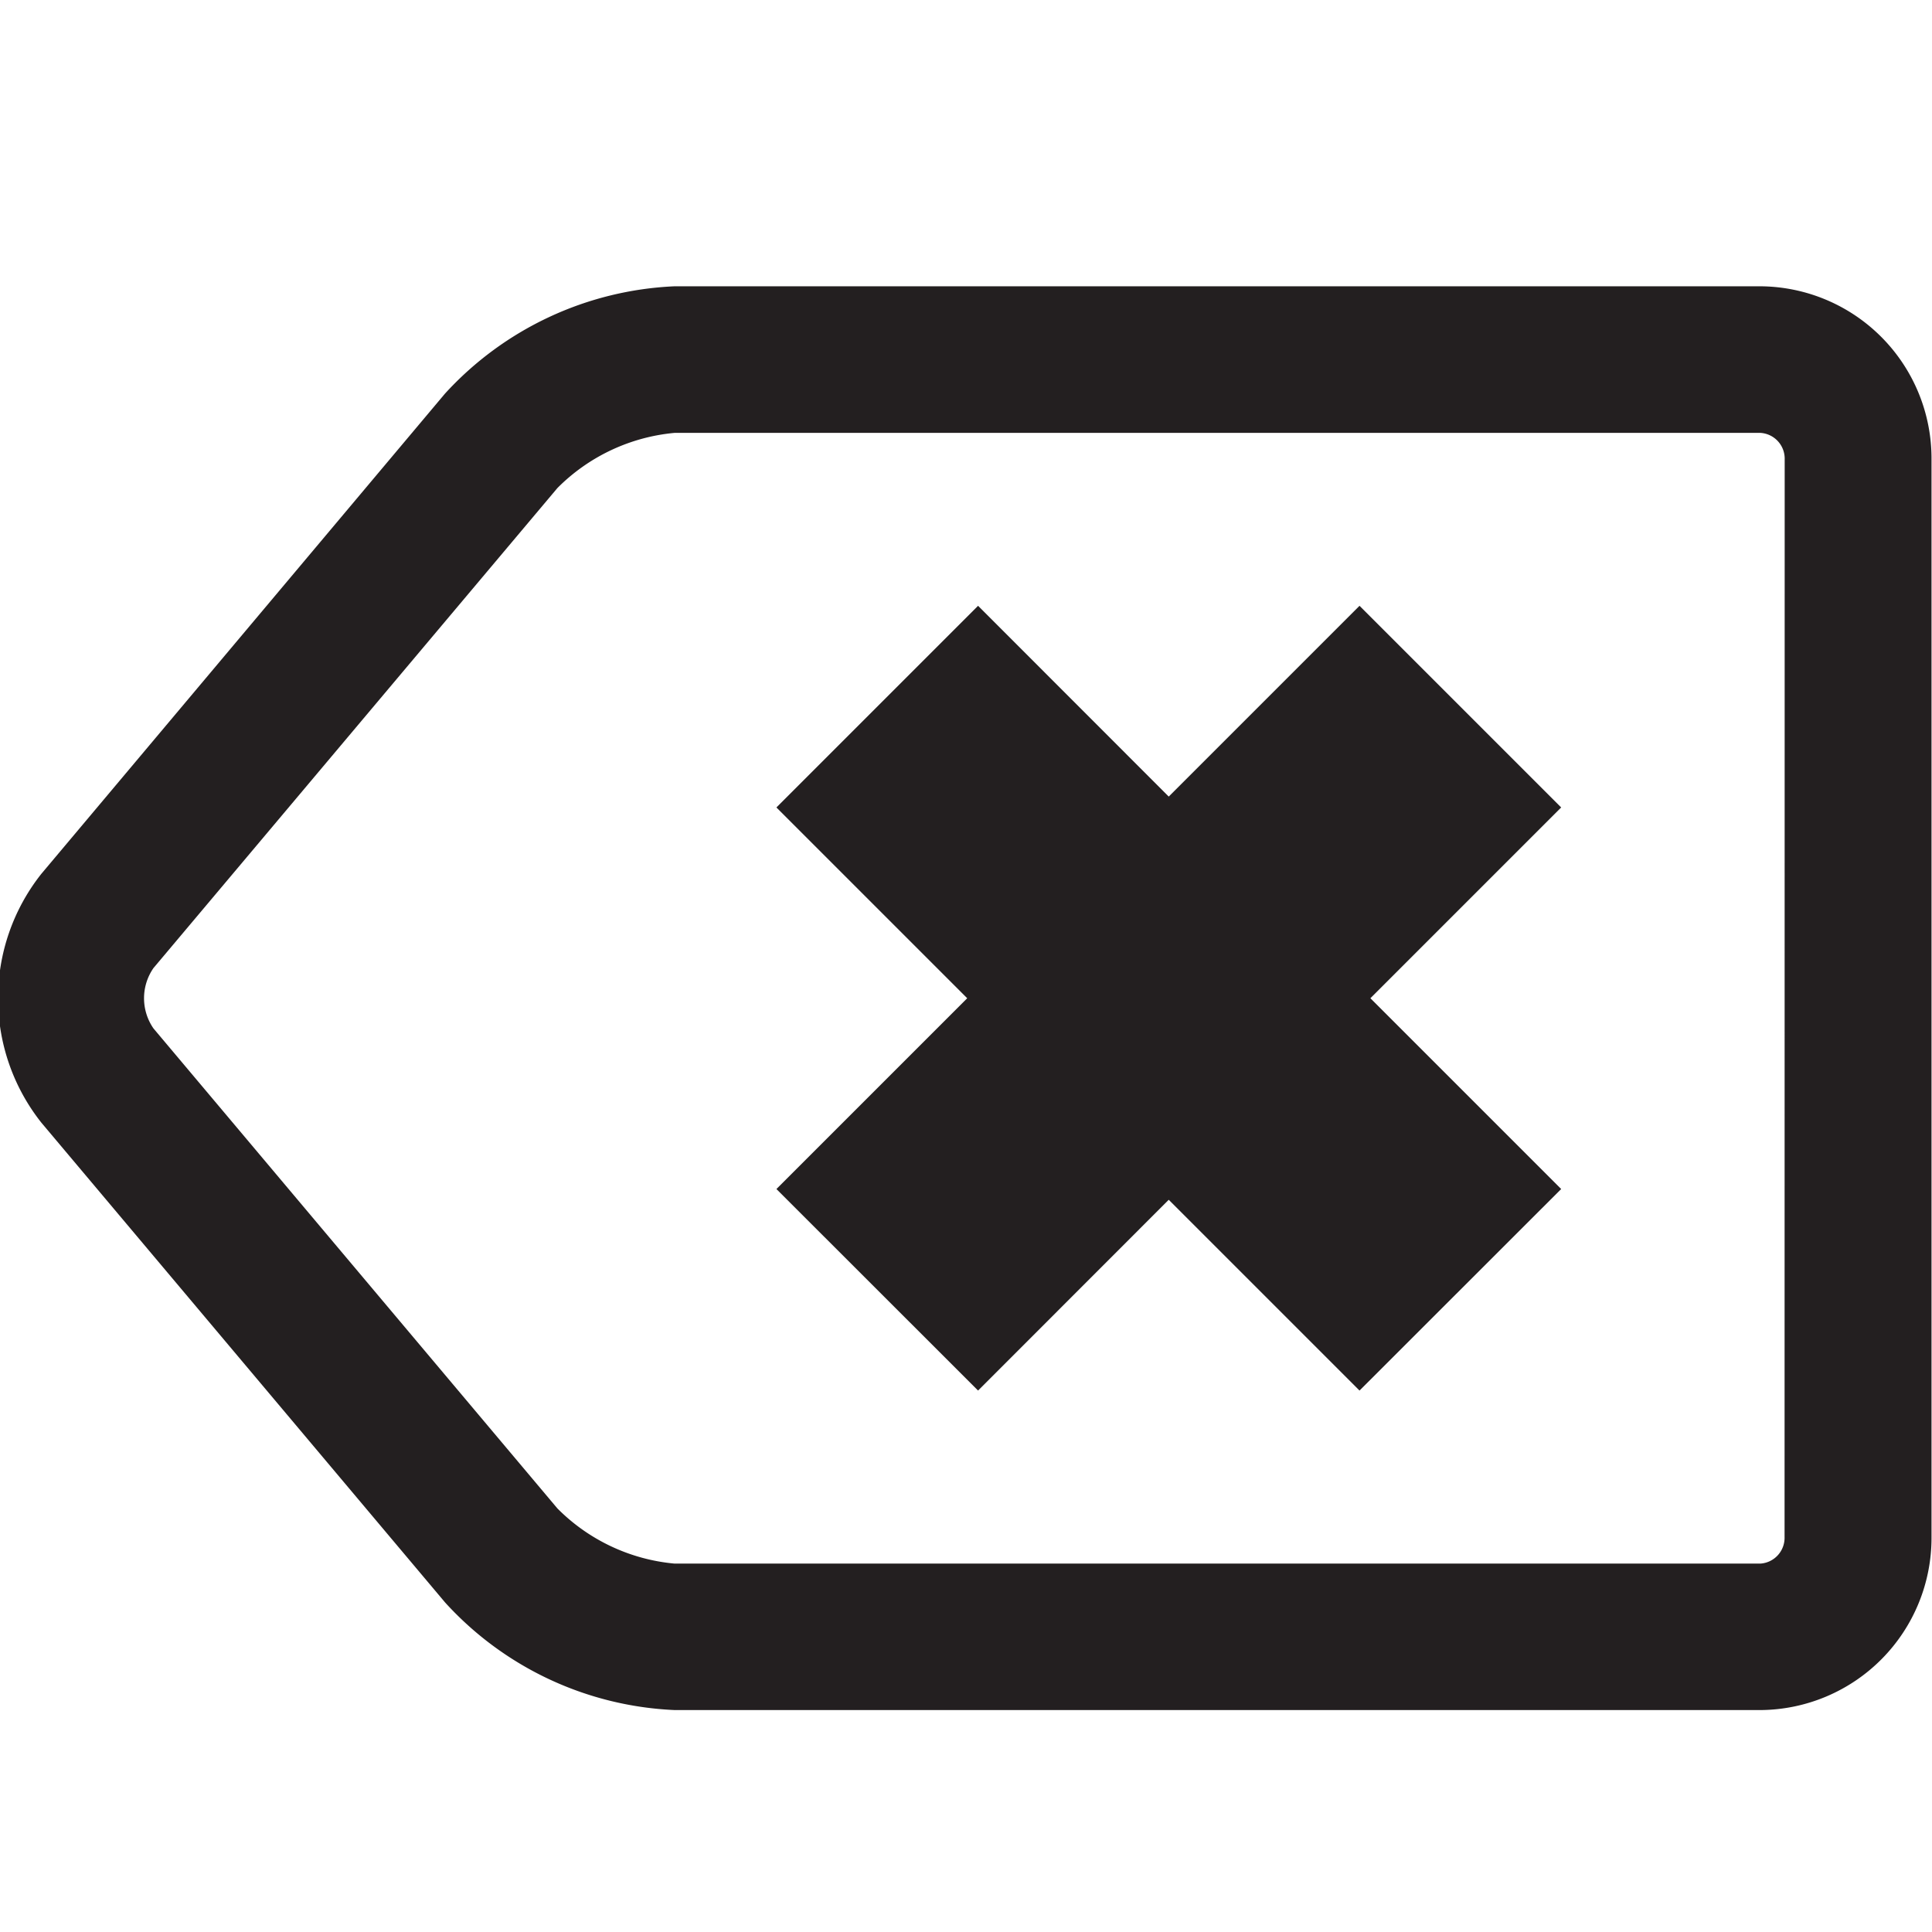<svg xmlns="http://www.w3.org/2000/svg" viewBox="0 0 16 16"><defs><style>.cls-1{fill:#231f20;}</style></defs><title>delete</title><g id="Layer_1" data-name="Layer 1"><path class="cls-1" d="M14.579,2.371H5.585a2.738,2.738,0,0,0-1.9.889L.343,7.236a1.659,1.659,0,0,0,0,2.062l3.344,3.974a2.731,2.731,0,0,0,1.9.89h8.994a1.426,1.426,0,0,0,1.415-1.434V3.805A1.426,1.426,0,0,0,14.579,2.371Zm.2,10.358a.214.214,0,0,1-.2.22H5.586a1.568,1.568,0,0,1-.97-.457L1.271,8.517a.439.439,0,0,1,0-.5L4.616,4.042a1.571,1.571,0,0,1,.97-.457h8.994a.214.214,0,0,1,.2.22Z"/><polygon class="cls-1" points="11.259 5.017 9.679 6.597 8.1 5.017 6.43 6.687 8.01 8.267 6.43 9.847 8.1 11.516 9.679 9.936 11.259 11.516 12.929 9.847 11.349 8.267 12.929 6.687 11.259 5.017"/></g></svg>